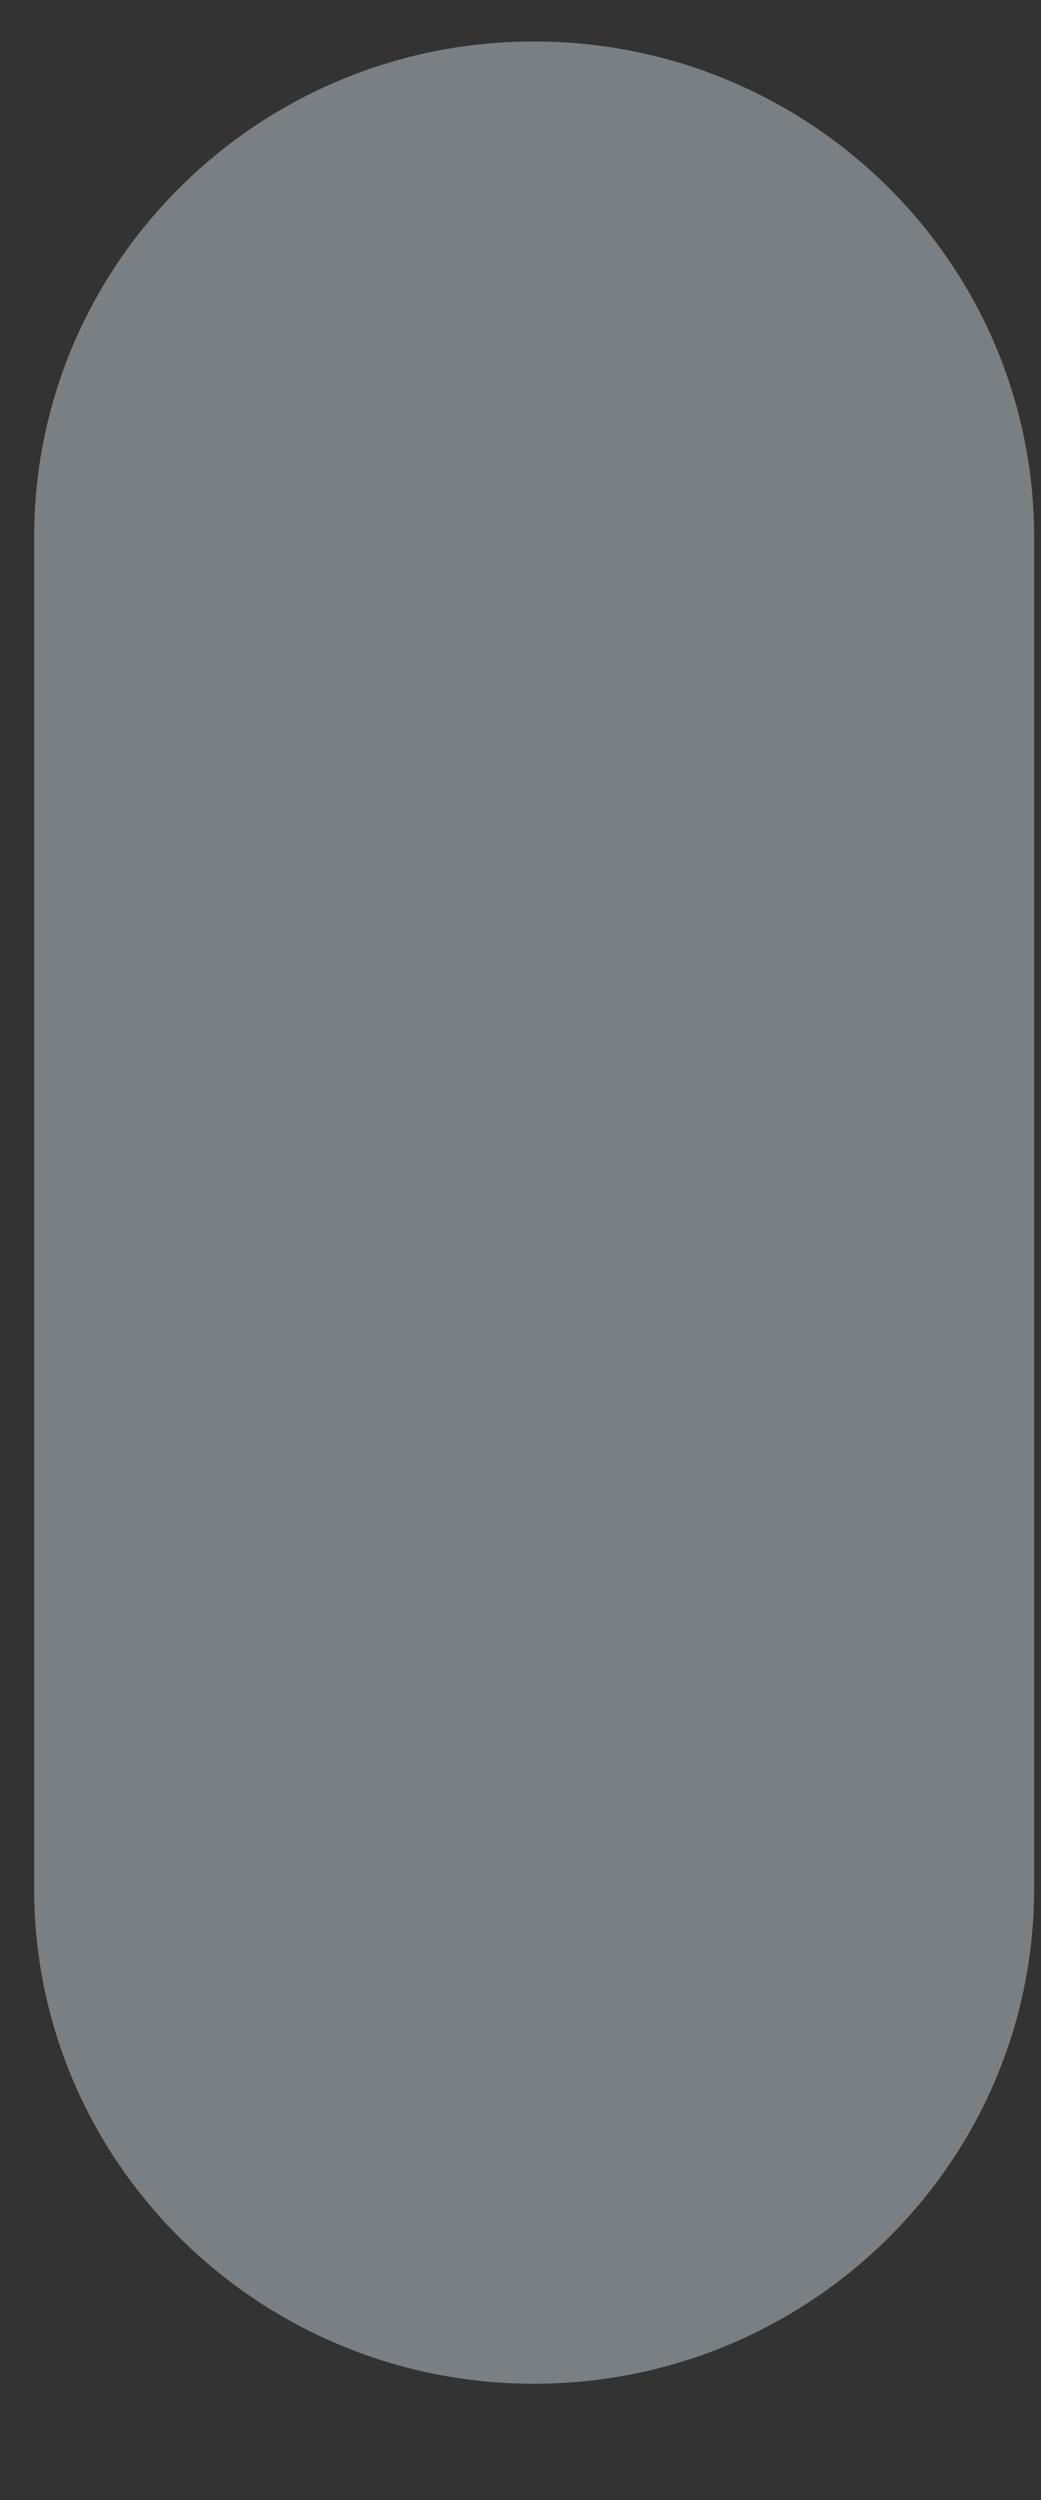 <svg width="5" height="12" viewBox="0 0 5 12" fill="none" xmlns="http://www.w3.org/2000/svg">
<rect x="0" y="0" width="5" height="12" fill="#333333" stroke="none"/>
<path d="M2.564 0.199C1.24 0.199 0.164 1.264 0.164 2.578V9.066C0.164 10.377 1.24 11.442 2.564 11.442C3.891 11.442 4.967 10.377 4.967 9.066V2.578C4.967 1.264 3.891 0.199 2.564 0.199Z" fill="#E6F7FF" fill-opacity="0.39"/>
</svg>
